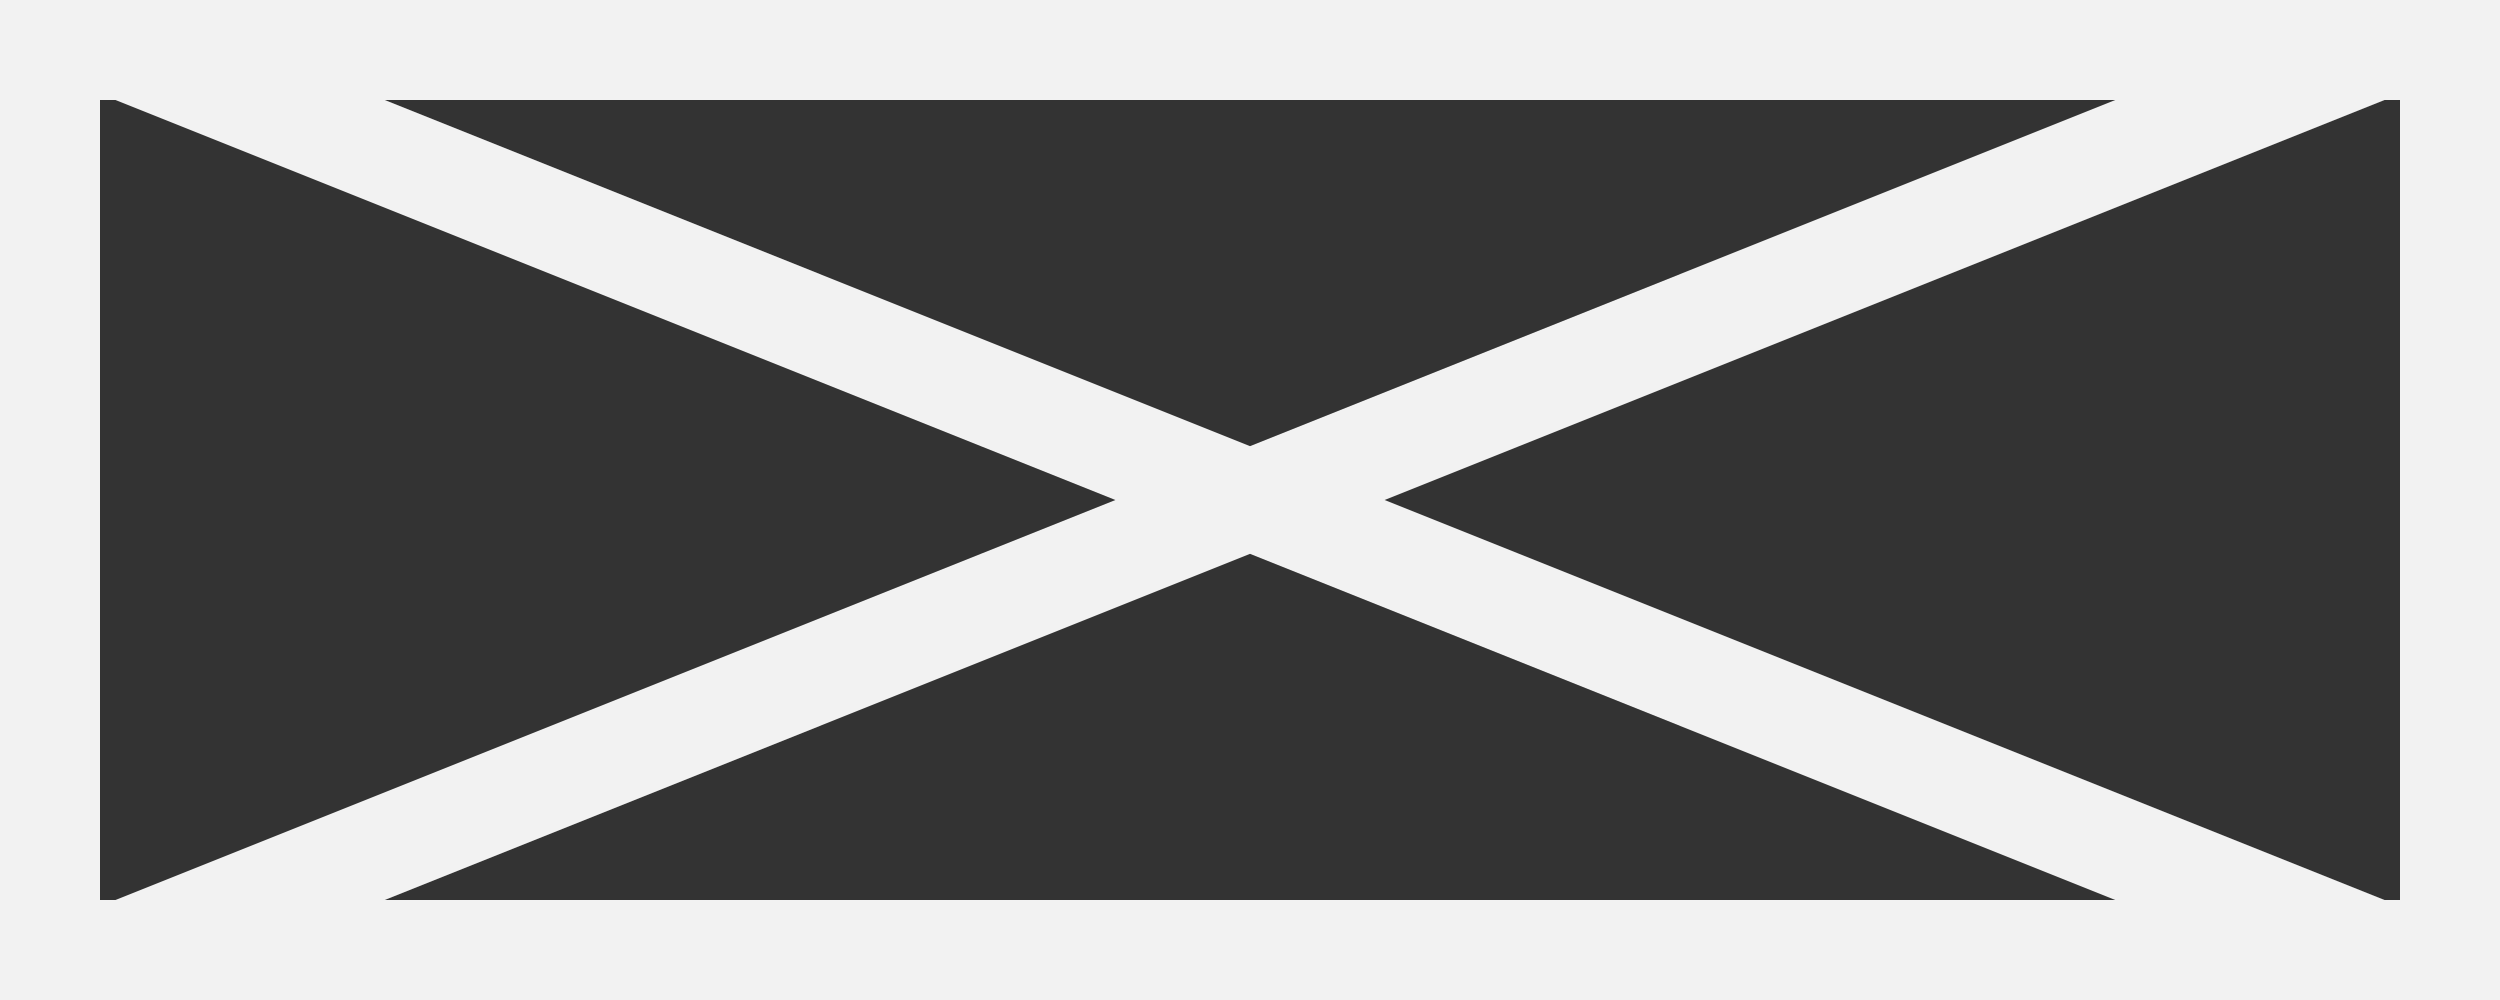 ﻿<?xml version="1.0" encoding="utf-8"?>
<svg version="1.1" xmlns:xlink="http://www.w3.org/1999/xlink" width="25px" height="10px" xmlns="http://www.w3.org/2000/svg">
  <rect width="100%" height="100%" fill="#333333" stroke="none"/>
  <g transform="matrix(1 0 0 1 -341 -5 )">
    <path d="M 341.5 5.5  L 365.5 5.5  L 365.5 14.5  L 341.5 14.5  L 341.5 5.5  Z " fill-rule="nonzero" fill="#ffffff" stroke="none" fill-opacity="0" />
    <path d="M 341.5 5.5  L 365.5 5.5  L 365.5 14.5  L 341.5 14.5  L 341.5 5.5  Z " stroke-width="1" stroke="#f2f2f2" fill="none" />
    <path d="M 342.161 5.464  L 364.839 14.536  M 364.839 5.464  L 342.161 14.536  " stroke-width="1" stroke="#f2f2f2" fill="none" />
  </g>
</svg>